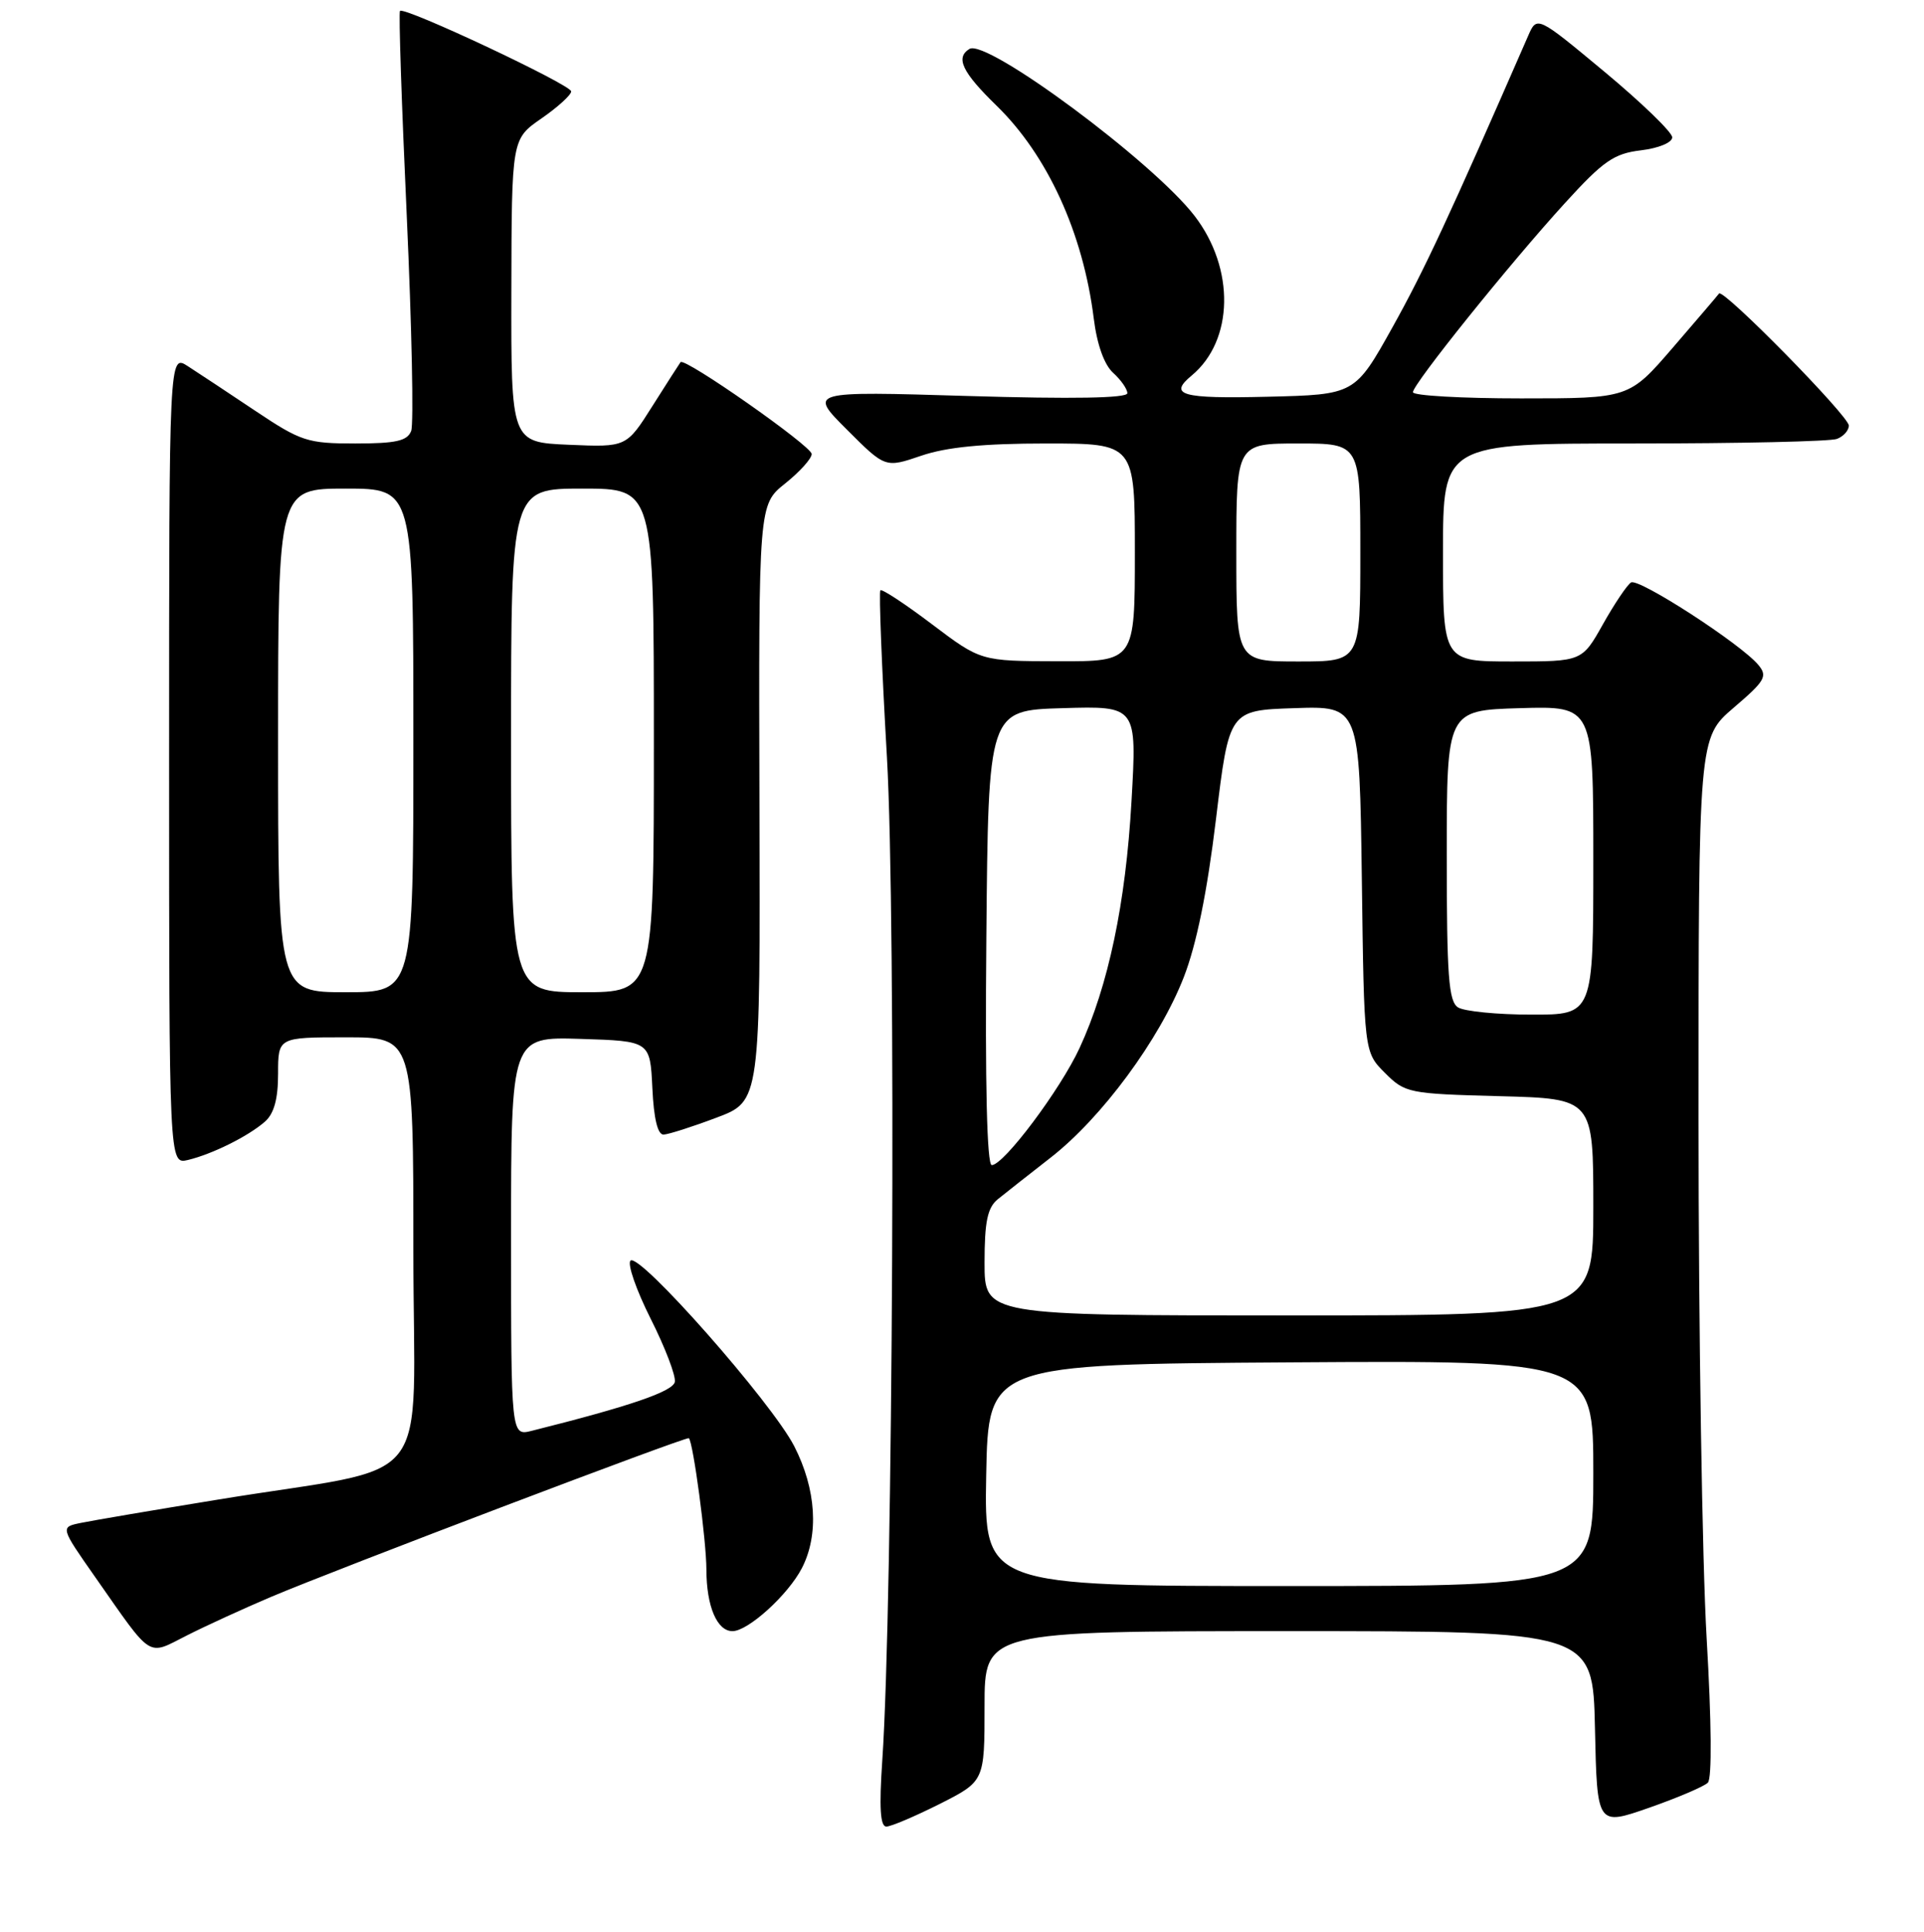 <?xml version="1.0" encoding="UTF-8" standalone="no"?>
<!DOCTYPE svg PUBLIC "-//W3C//DTD SVG 1.1//EN" "http://www.w3.org/Graphics/SVG/1.1/DTD/svg11.dtd" >
<svg xmlns="http://www.w3.org/2000/svg" xmlns:xlink="http://www.w3.org/1999/xlink" version="1.1" viewBox="0 0 256 257">
 <g >
 <path fill="currentColor"
d=" M 125.03 239.99 C 131.00 236.97 131.00 236.97 131.00 226.99 C 131.00 217.00 131.00 217.00 171.47 217.00 C 211.94 217.00 211.94 217.00 212.22 229.96 C 212.50 242.91 212.50 242.91 219.41 240.50 C 223.21 239.17 226.73 237.67 227.24 237.16 C 227.80 236.60 227.73 229.07 227.08 217.95 C 226.49 207.88 226.00 176.81 226.00 148.90 C 226.00 98.16 226.00 98.16 230.68 94.15 C 234.86 90.58 235.22 89.97 233.96 88.46 C 231.66 85.68 218.03 76.86 217.02 77.49 C 216.50 77.81 214.82 80.31 213.29 83.03 C 210.50 88.00 210.50 88.00 201.25 88.00 C 192.00 88.00 192.00 88.00 192.00 73.50 C 192.00 59.00 192.00 59.00 217.42 59.00 C 231.40 59.00 243.55 58.73 244.42 58.39 C 245.29 58.06 246.00 57.26 246.00 56.62 C 246.00 55.35 229.27 38.33 228.73 39.05 C 228.55 39.30 225.78 42.54 222.58 46.25 C 216.76 53.00 216.76 53.00 202.38 53.00 C 194.47 53.00 188.00 52.63 188.00 52.18 C 188.00 51.09 200.84 35.11 208.24 27.00 C 213.34 21.40 214.75 20.43 218.33 20.00 C 220.68 19.72 222.50 18.97 222.50 18.27 C 222.50 17.60 218.45 13.68 213.50 9.56 C 204.50 2.08 204.50 2.08 203.32 4.79 C 192.76 28.97 189.54 35.89 185.30 43.50 C 180.28 52.50 180.28 52.50 168.64 52.78 C 157.18 53.06 155.41 52.56 158.57 49.95 C 164.16 45.30 164.34 35.75 158.96 28.74 C 153.44 21.54 131.27 5.10 128.99 6.51 C 127.10 7.67 128.02 9.60 132.58 14.04 C 139.38 20.65 144.11 31.00 145.53 42.36 C 145.96 45.83 146.92 48.52 148.11 49.60 C 149.15 50.54 150.00 51.76 150.00 52.31 C 150.00 52.97 142.74 53.10 128.78 52.68 C 107.57 52.04 107.57 52.04 112.68 57.15 C 117.79 62.26 117.79 62.26 122.57 60.63 C 125.93 59.48 130.87 59.00 139.18 59.00 C 151.00 59.00 151.00 59.00 151.00 73.50 C 151.00 88.00 151.00 88.00 140.75 87.97 C 130.50 87.95 130.50 87.95 124.01 83.05 C 120.44 80.35 117.35 78.32 117.14 78.53 C 116.93 78.74 117.32 88.72 118.01 100.70 C 119.25 122.18 118.82 213.41 117.39 234.25 C 116.97 240.45 117.12 243.00 117.93 243.00 C 118.55 243.00 121.74 241.64 125.03 239.99 Z  M 36.00 212.47 C 44.78 208.75 91.38 191.05 91.66 191.33 C 92.24 191.91 93.99 204.99 93.99 208.82 C 94.00 213.69 95.40 217.00 97.46 217.00 C 99.54 217.00 104.85 212.18 106.69 208.63 C 108.99 204.19 108.61 198.12 105.68 192.40 C 102.68 186.56 85.04 166.56 83.89 167.71 C 83.45 168.15 84.66 171.63 86.58 175.45 C 88.50 179.26 89.94 183.04 89.79 183.84 C 89.54 185.12 83.80 187.08 70.75 190.35 C 68.00 191.04 68.00 191.04 68.00 164.48 C 68.00 137.92 68.00 137.92 77.25 138.21 C 86.50 138.50 86.50 138.50 86.80 144.75 C 86.99 148.83 87.51 150.98 88.30 150.94 C 88.96 150.91 92.13 149.90 95.33 148.69 C 101.17 146.50 101.17 146.50 101.05 106.82 C 100.94 67.14 100.94 67.14 104.47 64.32 C 106.41 62.77 108.00 61.01 108.00 60.40 C 108.00 59.35 91.09 47.51 90.55 48.18 C 90.41 48.36 88.73 50.98 86.82 54.00 C 83.35 59.50 83.35 59.50 75.68 59.17 C 68.00 58.84 68.00 58.84 68.04 38.67 C 68.08 18.50 68.08 18.50 72.04 15.76 C 74.22 14.25 76.00 12.63 76.00 12.16 C 76.00 11.28 53.82 0.85 53.22 1.45 C 53.03 1.63 53.44 13.90 54.12 28.72 C 54.79 43.53 55.06 56.41 54.71 57.33 C 54.19 58.66 52.70 59.00 47.27 59.00 C 40.92 59.00 40.05 58.72 33.99 54.67 C 30.42 52.28 26.38 49.61 25.00 48.72 C 22.50 47.10 22.50 47.10 22.50 101.01 C 22.50 154.91 22.50 154.91 25.00 154.32 C 28.25 153.54 33.04 151.16 35.25 149.22 C 36.46 148.16 37.00 146.21 37.00 142.85 C 37.00 138.00 37.00 138.00 46.00 138.00 C 55.00 138.00 55.00 138.00 55.00 166.43 C 55.00 198.99 58.39 194.68 29.00 199.50 C 20.47 200.89 12.26 202.29 10.76 202.60 C 8.01 203.16 8.01 203.16 12.68 209.83 C 20.40 220.85 19.51 220.28 24.87 217.57 C 27.42 216.28 32.42 213.99 36.00 212.47 Z  M 131.22 196.25 C 131.50 181.50 131.50 181.50 171.75 181.24 C 212.00 180.98 212.00 180.98 212.00 195.99 C 212.00 211.00 212.00 211.00 171.47 211.00 C 130.95 211.00 130.95 211.00 131.22 196.25 Z  M 131.00 167.99 C 131.00 162.53 131.39 160.67 132.75 159.55 C 133.71 158.77 136.89 156.27 139.80 154.00 C 146.59 148.71 154.28 138.30 157.51 130.00 C 159.20 125.66 160.62 118.69 161.79 109.00 C 163.54 94.50 163.54 94.50 172.22 94.21 C 180.89 93.92 180.89 93.92 181.20 116.94 C 181.50 139.96 181.50 139.96 184.27 142.73 C 186.96 145.42 187.42 145.51 199.52 145.83 C 212.00 146.16 212.00 146.16 212.00 160.58 C 212.00 175.00 212.00 175.00 171.50 175.00 C 131.00 175.00 131.00 175.00 131.00 167.99 Z  M 131.24 124.75 C 131.50 94.50 131.50 94.50 141.39 94.21 C 151.28 93.92 151.28 93.92 150.55 106.64 C 149.78 120.18 147.48 131.12 143.65 139.41 C 141.10 144.94 133.56 155.00 131.96 155.00 C 131.32 155.00 131.06 144.25 131.24 124.75 Z  M 194.00 134.02 C 192.75 133.23 192.50 129.84 192.50 113.79 C 192.50 94.50 192.50 94.50 202.25 94.21 C 212.00 93.93 212.00 93.93 212.00 114.46 C 212.00 135.00 212.00 135.00 203.75 134.98 C 199.21 134.98 194.82 134.54 194.00 134.02 Z  M 164.50 73.50 C 164.50 59.00 164.50 59.00 172.75 59.00 C 181.00 59.00 181.00 59.00 181.00 73.50 C 181.00 88.00 181.00 88.00 172.75 88.00 C 164.50 88.00 164.50 88.00 164.50 73.50 Z  M 37.00 98.50 C 37.00 65.00 37.00 65.00 46.00 65.00 C 55.00 65.00 55.00 65.00 55.00 98.50 C 55.00 132.00 55.00 132.00 46.00 132.00 C 37.00 132.00 37.00 132.00 37.00 98.50 Z  M 68.00 98.50 C 68.00 65.00 68.00 65.00 77.50 65.00 C 87.00 65.00 87.00 65.00 87.00 98.50 C 87.00 132.00 87.00 132.00 77.50 132.00 C 68.00 132.00 68.00 132.00 68.00 98.50 Z "/>
</g>
</svg>